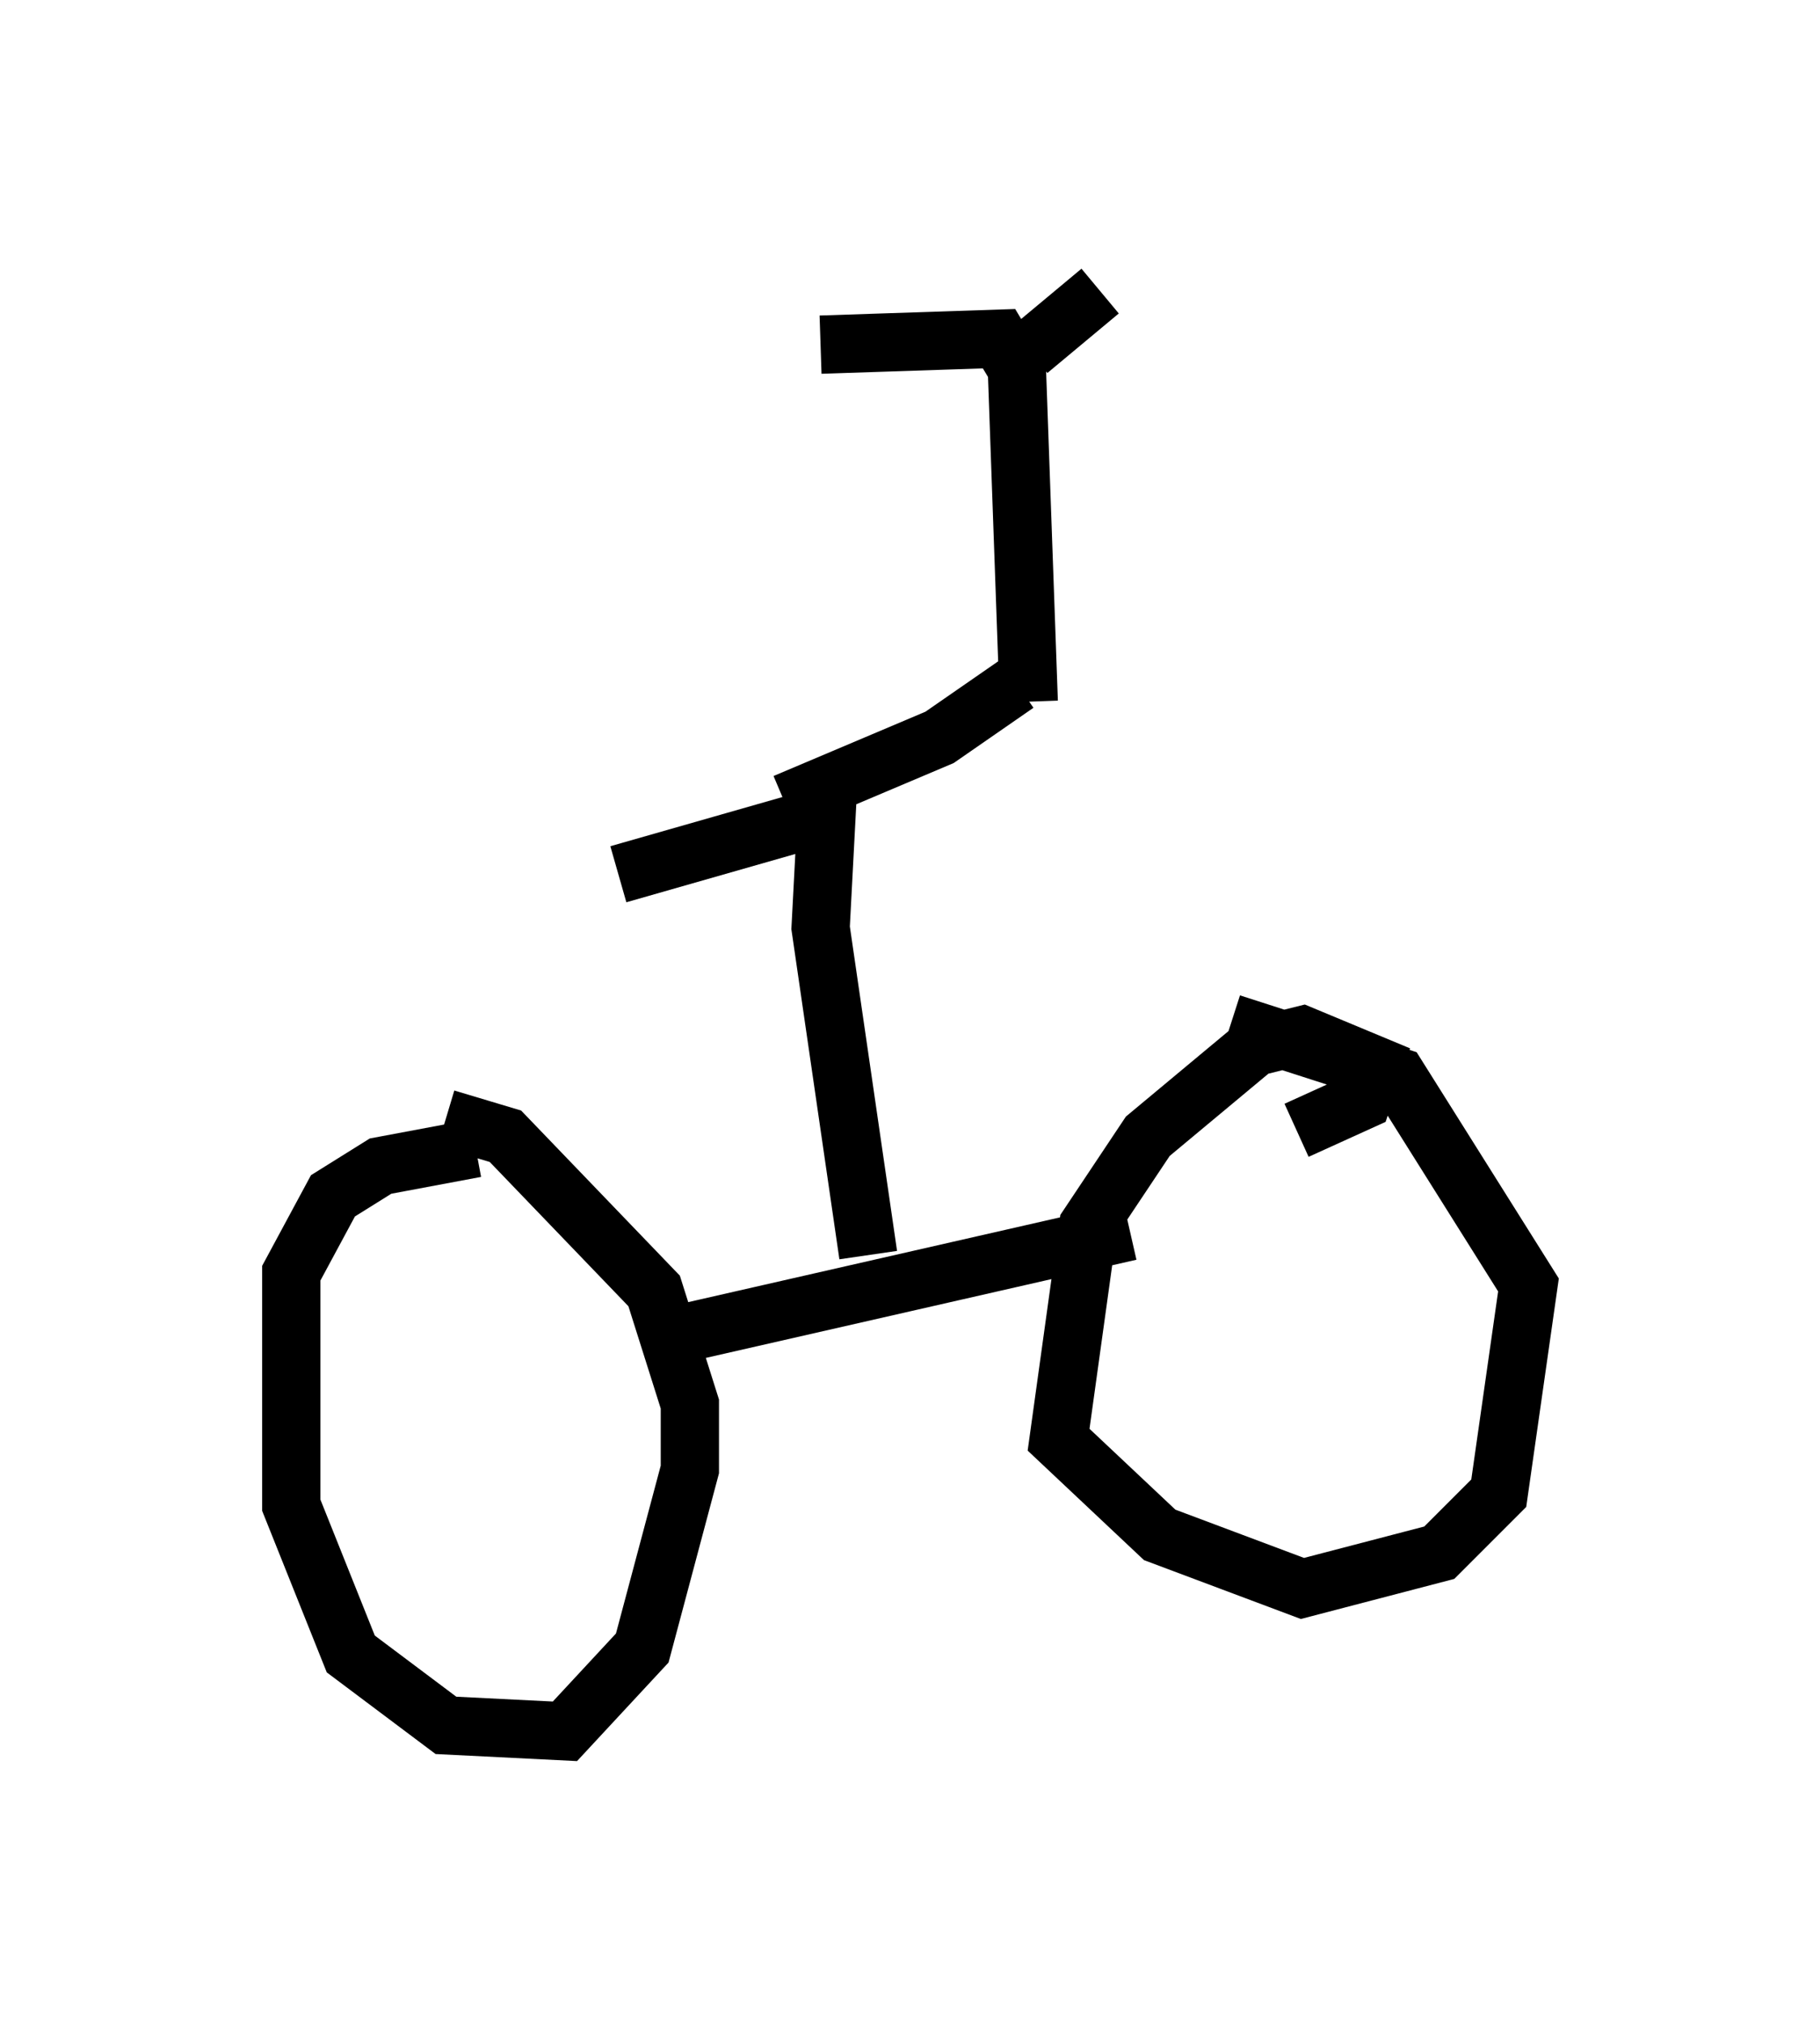 <?xml version="1.0" encoding="utf-8" ?>
<svg baseProfile="full" height="34.704" version="1.1" width="31.234" xmlns="http://www.w3.org/2000/svg" xmlns:ev="http://www.w3.org/2001/xml-events" xmlns:xlink="http://www.w3.org/1999/xlink"><defs /><rect fill="white" height="34.704" width="31.234" x="0" y="0" /><path d="M10.206, 20.313 m-2.042, -0.613 l-1.633, 0.306 -0.817, 0.51 l-0.715, 1.327 0.0, 3.981 l1.021, 2.552 1.633, 1.225 l2.042, 0.102 1.327, -1.429 l0.817, -3.063 0.0, -1.123 l-0.613, -1.94 -2.552, -2.654 l-1.021, -0.306 m14.598, 0.204 l1.123, -0.51 0.204, -0.613 l-1.225, -0.51 -0.817, 0.204 l-1.838, 1.531 -1.021, 1.531 l-0.51, 3.675 1.735, 1.633 l2.45, 0.919 2.348, -0.613 l1.021, -1.021 0.51, -3.573 l-2.246, -3.573 -2.858, -0.919 m-9.8, 5.41 l8.065, -1.838 m-4.492, 0.408 l-0.817, -5.615 0.102, -1.94 l-3.573, 1.021 m2.858, -1.225 l2.654, -1.123 1.327, -0.919 m0.204, 0.306 l-0.204, -5.717 -0.306, -0.51 l-3.063, 0.102 m3.573, 0.102 l1.225, -1.021 " fill="none" stroke="black" stroke-width="1" /></svg>